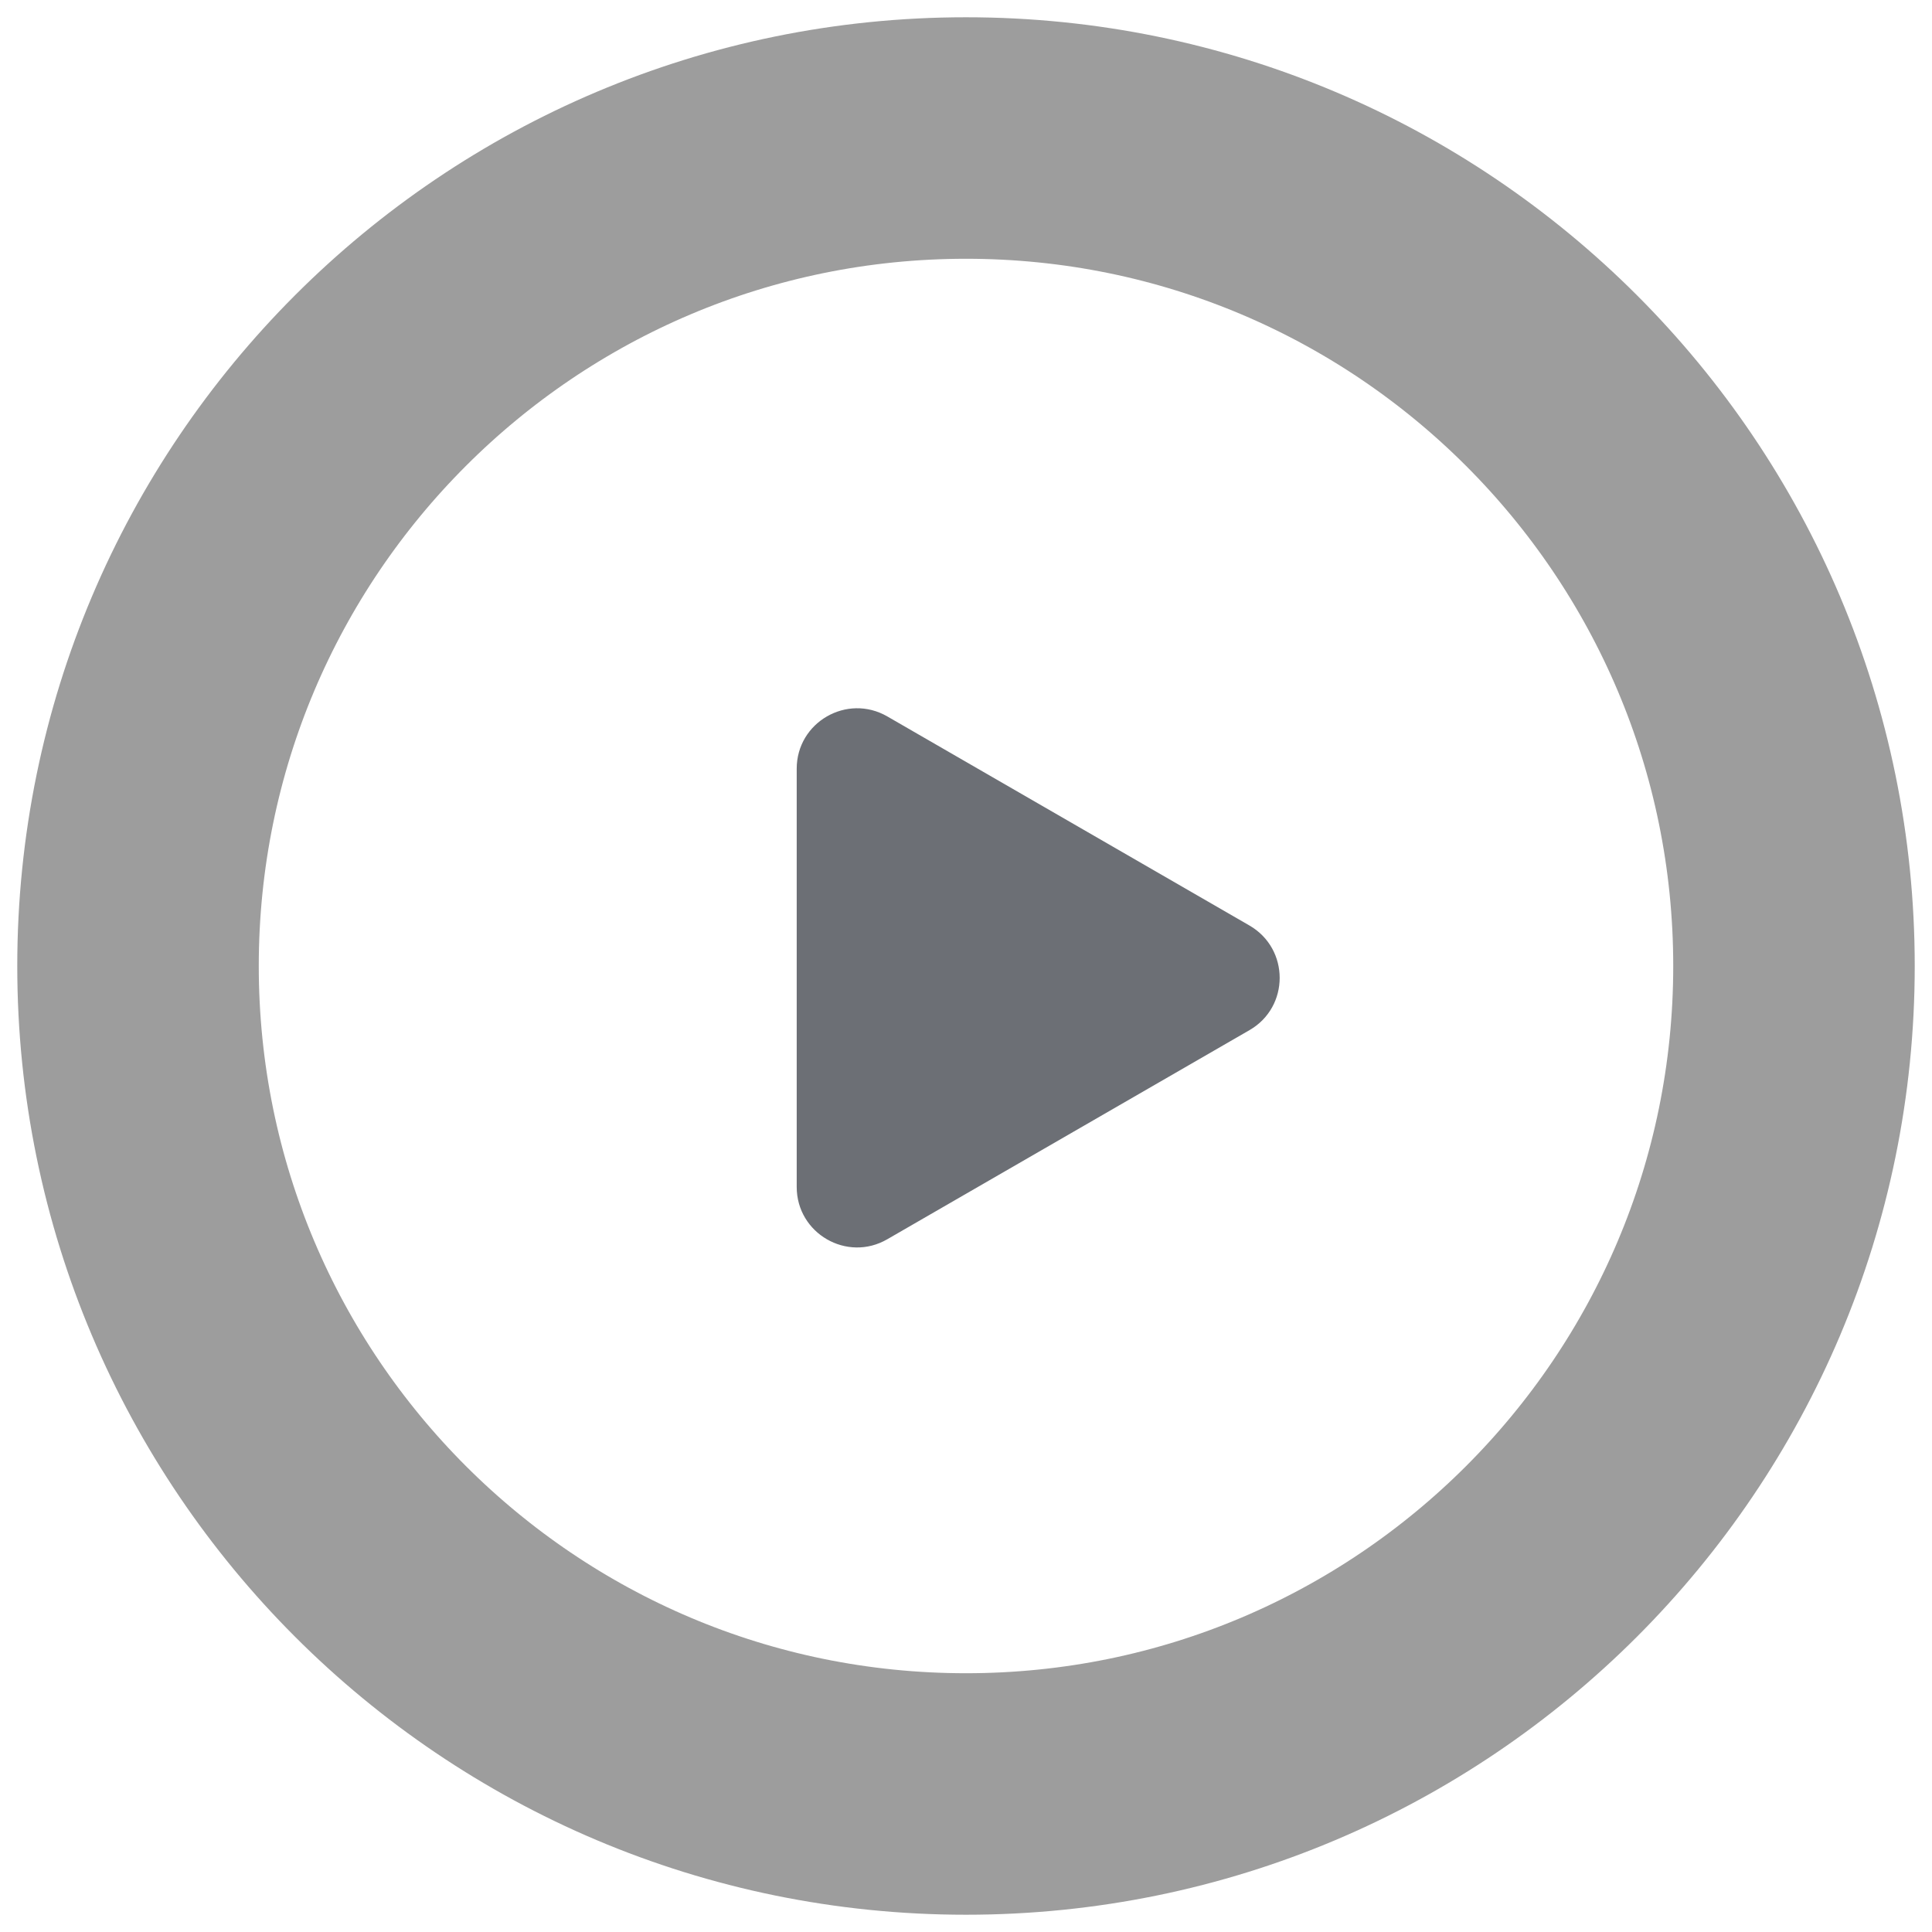 <svg width="16" height="16" viewBox="0 0 16 16" fill="none" xmlns="http://www.w3.org/2000/svg">
<g clip-path="url(#clip0_76_11479)">
<path d="M14.857 8C14.857 4.213 11.787 1.143 8 1.143C4.213 1.143 1.143 4.213 1.143 8C1.143 11.787 4.213 14.857 8 14.857C11.787 14.857 14.857 11.787 14.857 8Z" stroke="#9D9D9D" stroke-width="2"/>
<path d="M6.598 6.366C6.598 5.981 7.015 5.741 7.348 5.933L10.348 7.665C10.681 7.858 10.681 8.339 10.348 8.531L7.348 10.263C7.015 10.456 6.598 10.215 6.598 9.83L6.598 6.366Z" fill="#6C6F75"/>
</g>
<defs>
<clipPath id="clip0_76_11479">
<rect width="16" height="16" fill="white"/>
</clipPath>
</defs>
</svg>
